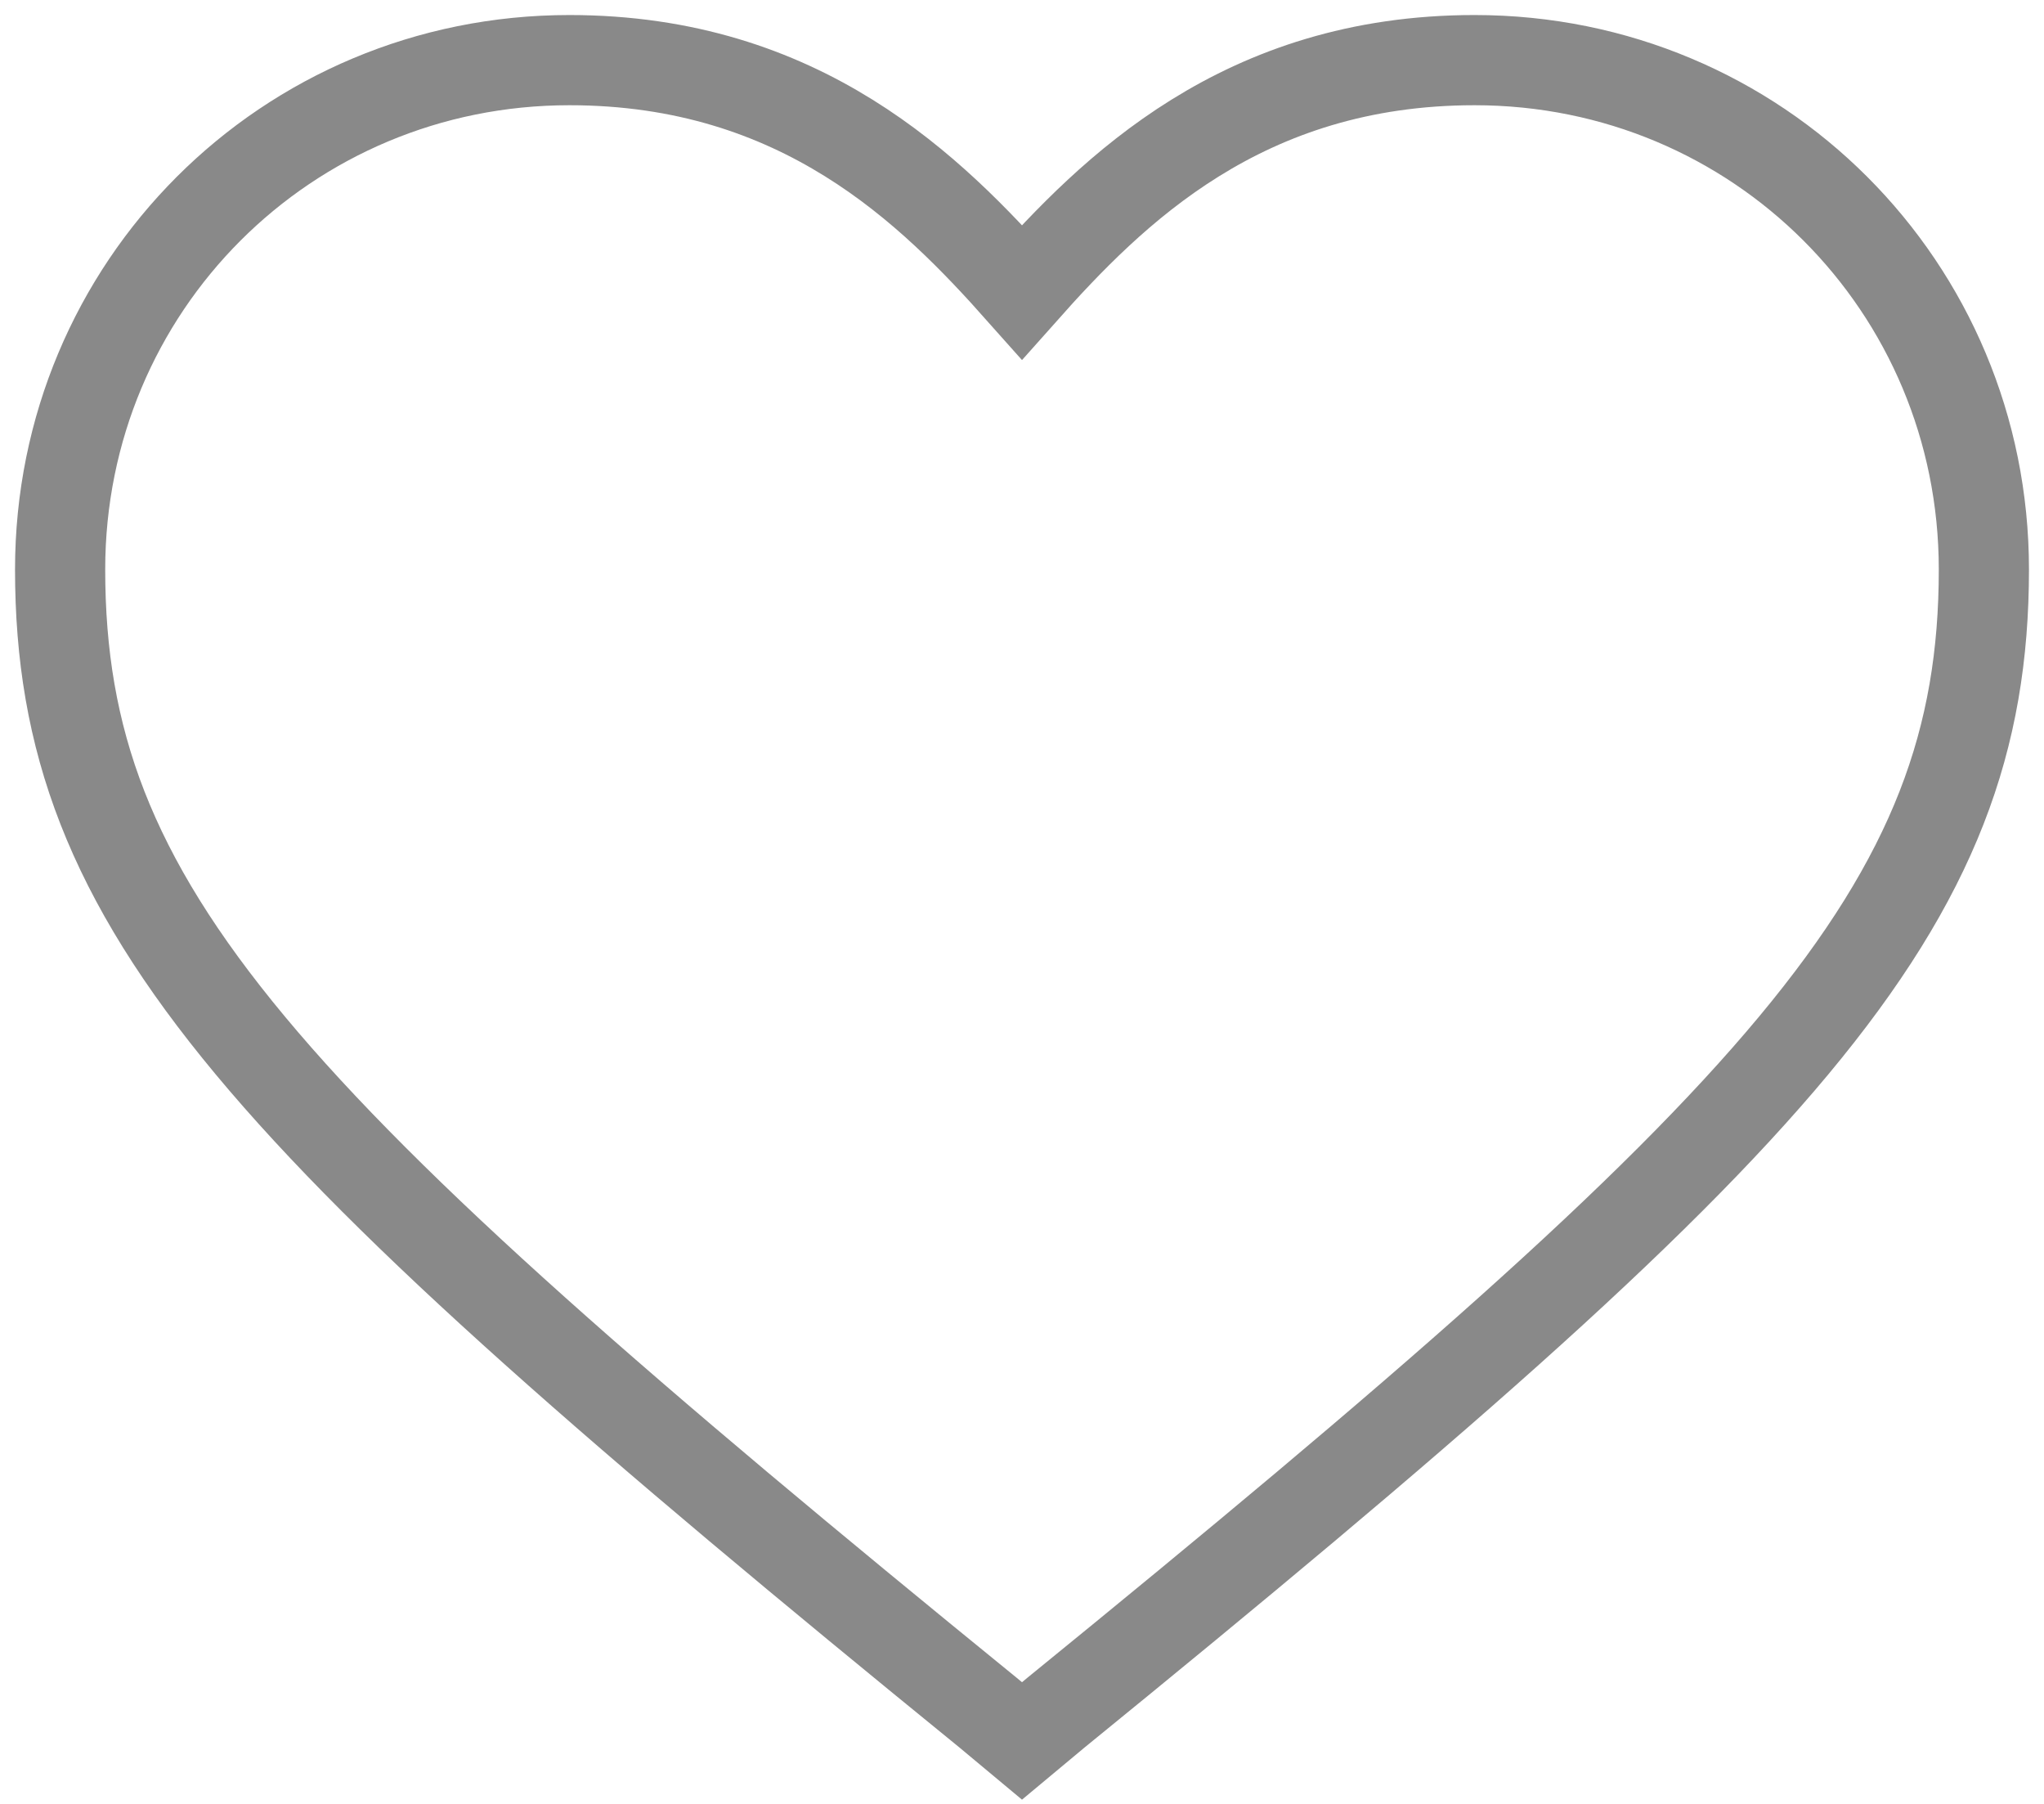 <svg width="34" height="30" viewBox="0 0 34 30" fill="none" xmlns="http://www.w3.org/2000/svg">
<path d="M17 28.953L16.435 28.482C4.294 18.6 1 15.118 1 9.471C1 4.765 4.765 1 9.471 1C13.329 1 15.494 3.165 17 4.859C18.506 3.165 20.671 1 24.529 1C29.235 1 33 4.765 33 9.471C33 15.118 29.706 18.6 17.565 28.482L17 28.953Z" stroke="#898989" stroke-width="1.5"/>
</svg>
